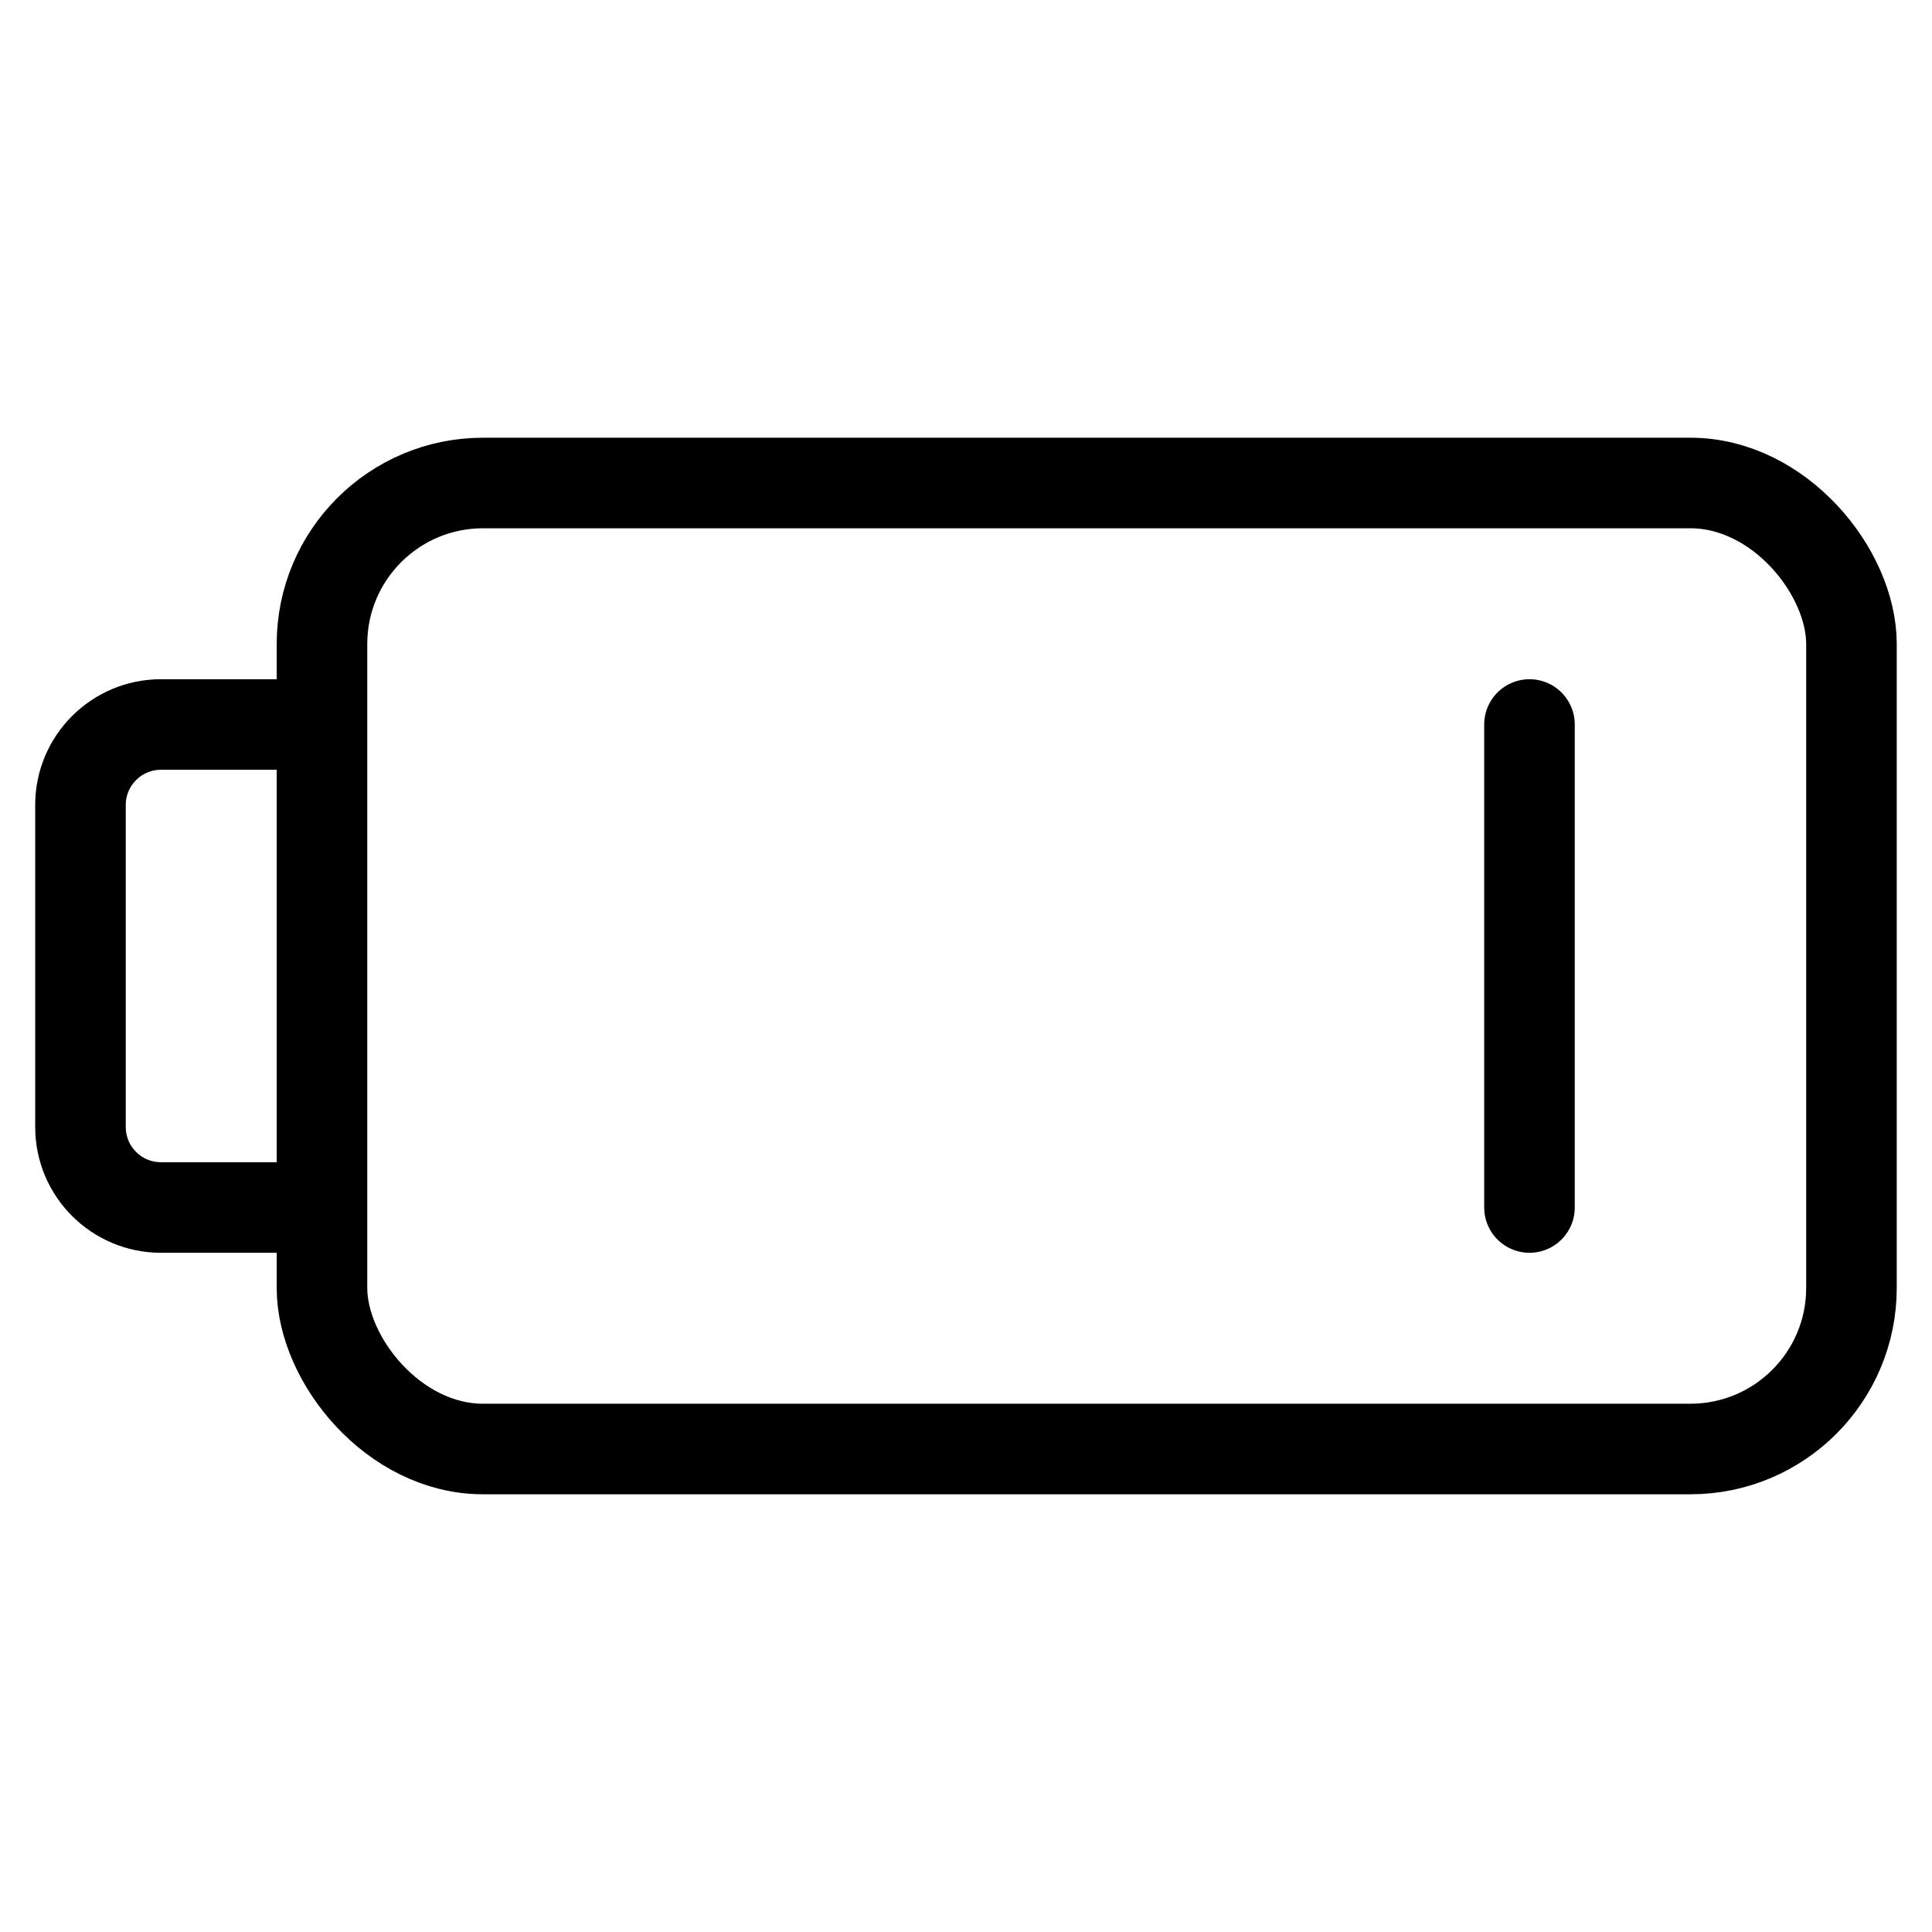 <svg xmlns="http://www.w3.org/2000/svg" width="32" height="32" fill="none" viewBox="0 0 32 32"><title>Empty battery</title><rect width="25.333" height="16" x="5.333" y="8" stroke="currentColor" stroke-width="1.5" rx="2.667"></rect><path stroke="currentColor" stroke-width="1.5" d="M5.333 12H2.666c-.736 0-1.333.597-1.333 1.333v5.334c0 .736.597 1.333 1.333 1.333h2.667"></path><path stroke="currentColor" stroke-linecap="round" stroke-width="1.5" d="M25.333 12v8"></path></svg>